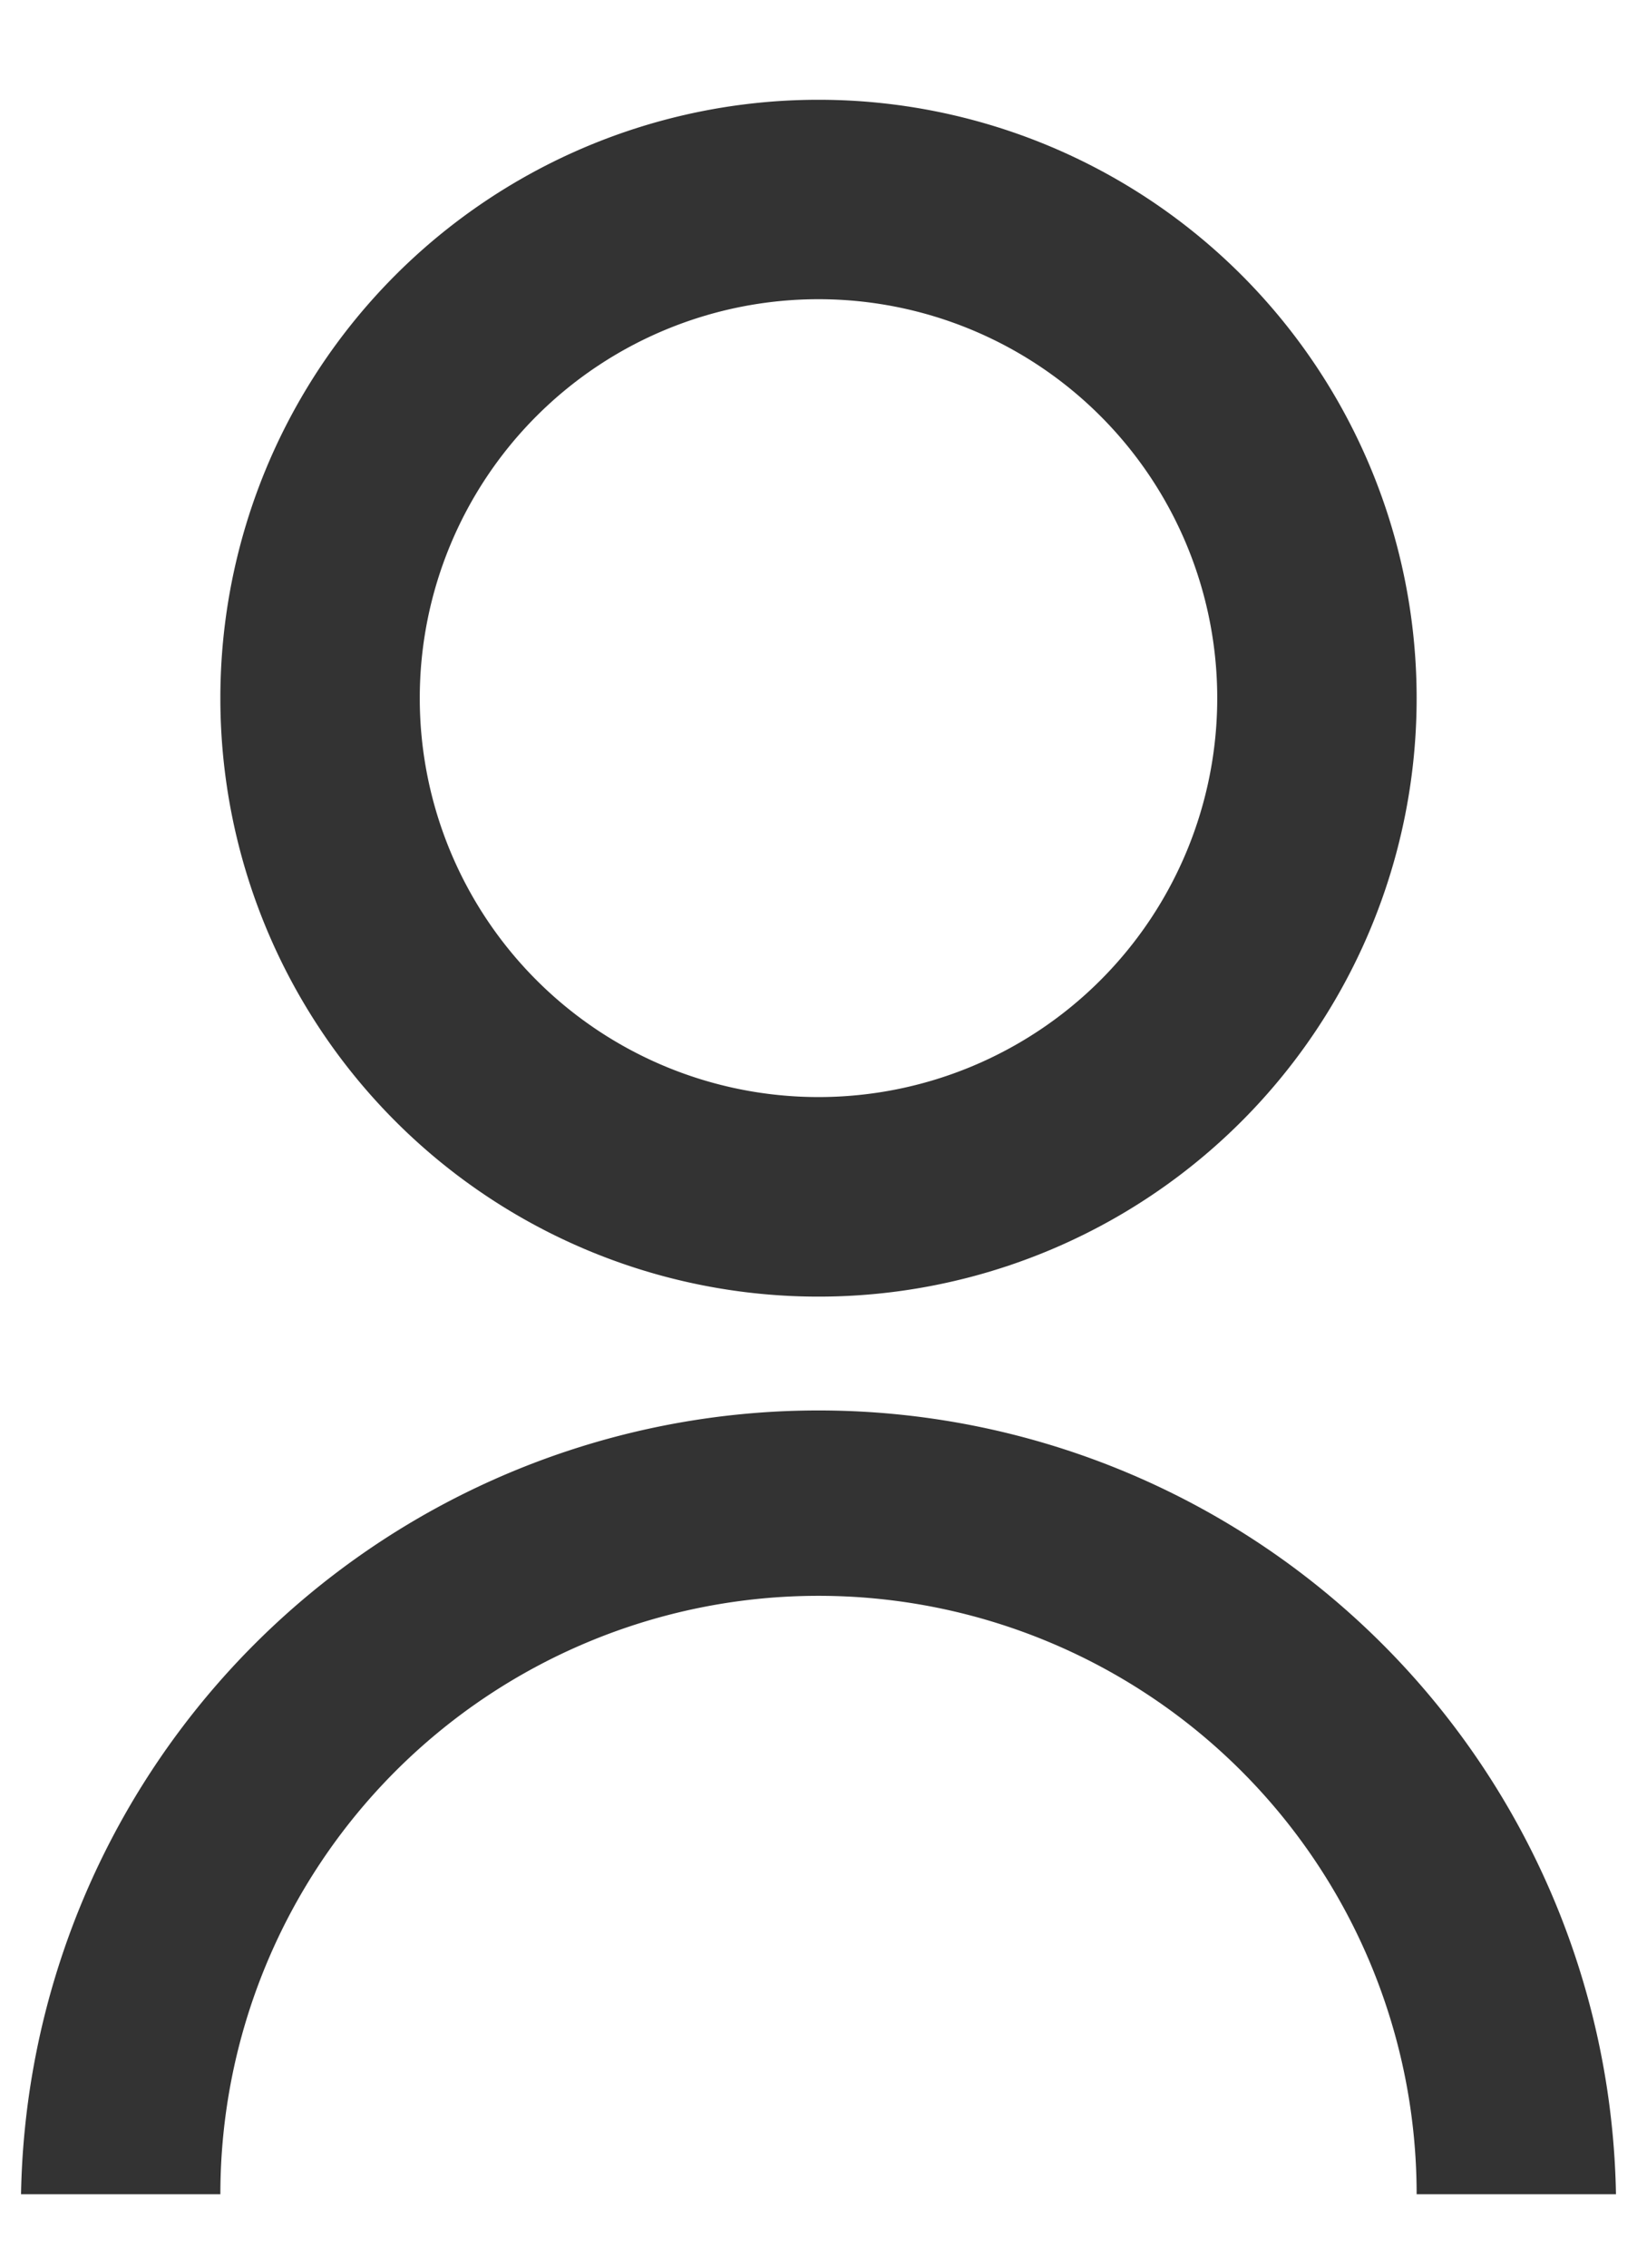 <svg width="13" height="18" fill="none" xmlns="http://www.w3.org/2000/svg"><path d="M.167 17.417a6.334 6.334 0 0112.666 0H11.25a4.75 4.75 0 00-9.5 0H.167zM6.5 10.292a4.749 4.749 0 01-4.75-4.75A4.749 4.749 0 016.5.792a4.749 4.749 0 014.75 4.75 4.749 4.749 0 01-4.75 4.75zm0-1.584a3.166 3.166 0 100-6.333 3.166 3.166 0 100 6.333z" fill="#333"/></svg>